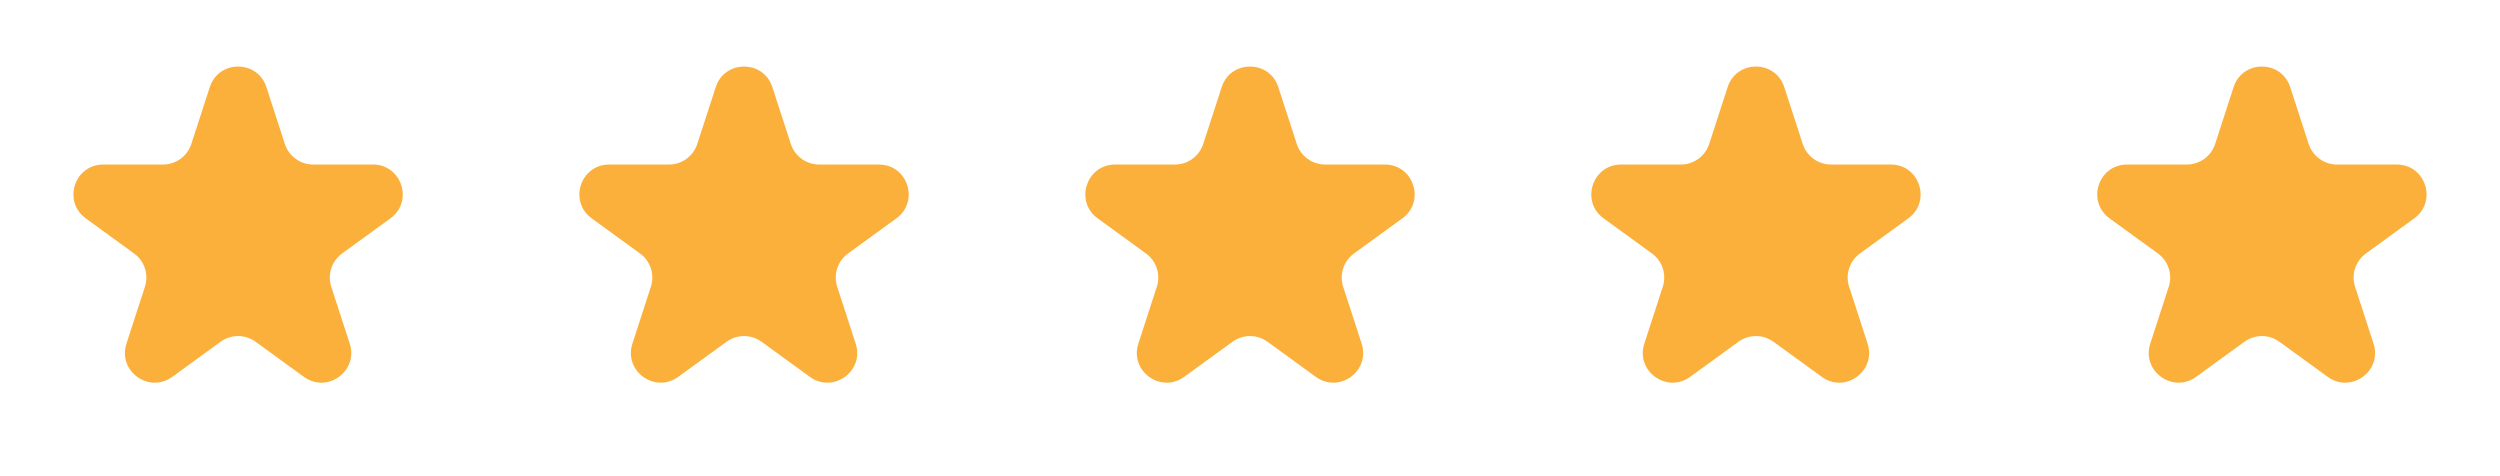 <svg width="168" height="32" viewBox="0 0 168 32" fill="none" xmlns="http://www.w3.org/2000/svg">
<path d="M14.098 5.854C14.697 4.011 17.303 4.011 17.902 5.854L19.143 9.674C19.411 10.498 20.179 11.056 21.045 11.056H25.061C26.999 11.056 27.805 13.535 26.237 14.674L22.988 17.034C22.287 17.544 21.994 18.447 22.261 19.27L23.502 23.09C24.101 24.933 21.992 26.465 20.425 25.326L17.176 22.966C16.475 22.456 15.525 22.456 14.824 22.966L11.575 25.326C10.008 26.465 7.899 24.933 8.498 23.09L9.739 19.27C10.006 18.447 9.713 17.544 9.012 17.034L5.763 14.674C4.195 13.535 5.001 11.056 6.938 11.056H10.955C11.821 11.056 12.589 10.498 12.857 9.674L14.098 5.854Z" fill="#FBB03B"/>
<path d="M48.098 5.854C48.697 4.011 51.303 4.011 51.902 5.854L53.143 9.674C53.411 10.498 54.179 11.056 55.045 11.056H59.062C60.999 11.056 61.804 13.535 60.237 14.674L56.988 17.034C56.287 17.544 55.994 18.447 56.261 19.27L57.502 23.09C58.101 24.933 55.992 26.465 54.425 25.326L51.176 22.966C50.475 22.456 49.525 22.456 48.824 22.966L45.575 25.326C44.008 26.465 41.899 24.933 42.498 23.09L43.739 19.27C44.006 18.447 43.713 17.544 43.012 17.034L39.763 14.674C38.196 13.535 39.001 11.056 40.938 11.056H44.955C45.821 11.056 46.589 10.498 46.857 9.674L48.098 5.854Z" fill="#FBB03B"/>
<path d="M82.098 5.854C82.697 4.011 85.303 4.011 85.902 5.854L87.143 9.674C87.411 10.498 88.179 11.056 89.045 11.056H93.061C94.999 11.056 95.805 13.535 94.237 14.674L90.988 17.034C90.287 17.544 89.994 18.447 90.261 19.27L91.502 23.09C92.101 24.933 89.992 26.465 88.425 25.326L85.176 22.966C84.475 22.456 83.525 22.456 82.824 22.966L79.575 25.326C78.008 26.465 75.899 24.933 76.498 23.09L77.739 19.27C78.006 18.447 77.713 17.544 77.012 17.034L73.763 14.674C72.195 13.535 73.001 11.056 74.939 11.056H78.955C79.821 11.056 80.589 10.498 80.857 9.674L82.098 5.854Z" fill="#FBB03B"/>
<path d="M116.098 5.854C116.697 4.011 119.303 4.011 119.902 5.854L121.143 9.674C121.411 10.498 122.179 11.056 123.045 11.056H127.062C128.999 11.056 129.805 13.535 128.237 14.674L124.988 17.034C124.287 17.544 123.994 18.447 124.261 19.27L125.502 23.09C126.101 24.933 123.992 26.465 122.425 25.326L119.176 22.966C118.475 22.456 117.525 22.456 116.824 22.966L113.575 25.326C112.008 26.465 109.899 24.933 110.498 23.09L111.739 19.27C112.006 18.447 111.713 17.544 111.012 17.034L107.763 14.674C106.195 13.535 107.001 11.056 108.938 11.056H112.955C113.821 11.056 114.589 10.498 114.857 9.674L116.098 5.854Z" fill="#FBB03B"/>
<path d="M150.098 5.854C150.697 4.011 153.303 4.011 153.902 5.854L155.143 9.674C155.411 10.498 156.179 11.056 157.045 11.056H161.062C162.999 11.056 163.805 13.535 162.237 14.674L158.988 17.034C158.287 17.544 157.994 18.447 158.261 19.27L159.502 23.09C160.101 24.933 157.992 26.465 156.425 25.326L153.176 22.966C152.475 22.456 151.525 22.456 150.824 22.966L147.575 25.326C146.008 26.465 143.899 24.933 144.498 23.09L145.739 19.27C146.006 18.447 145.713 17.544 145.012 17.034L141.763 14.674C140.195 13.535 141.001 11.056 142.938 11.056H146.955C147.821 11.056 148.589 10.498 148.857 9.674L150.098 5.854Z" fill="#FBB03B"/>
</svg>
